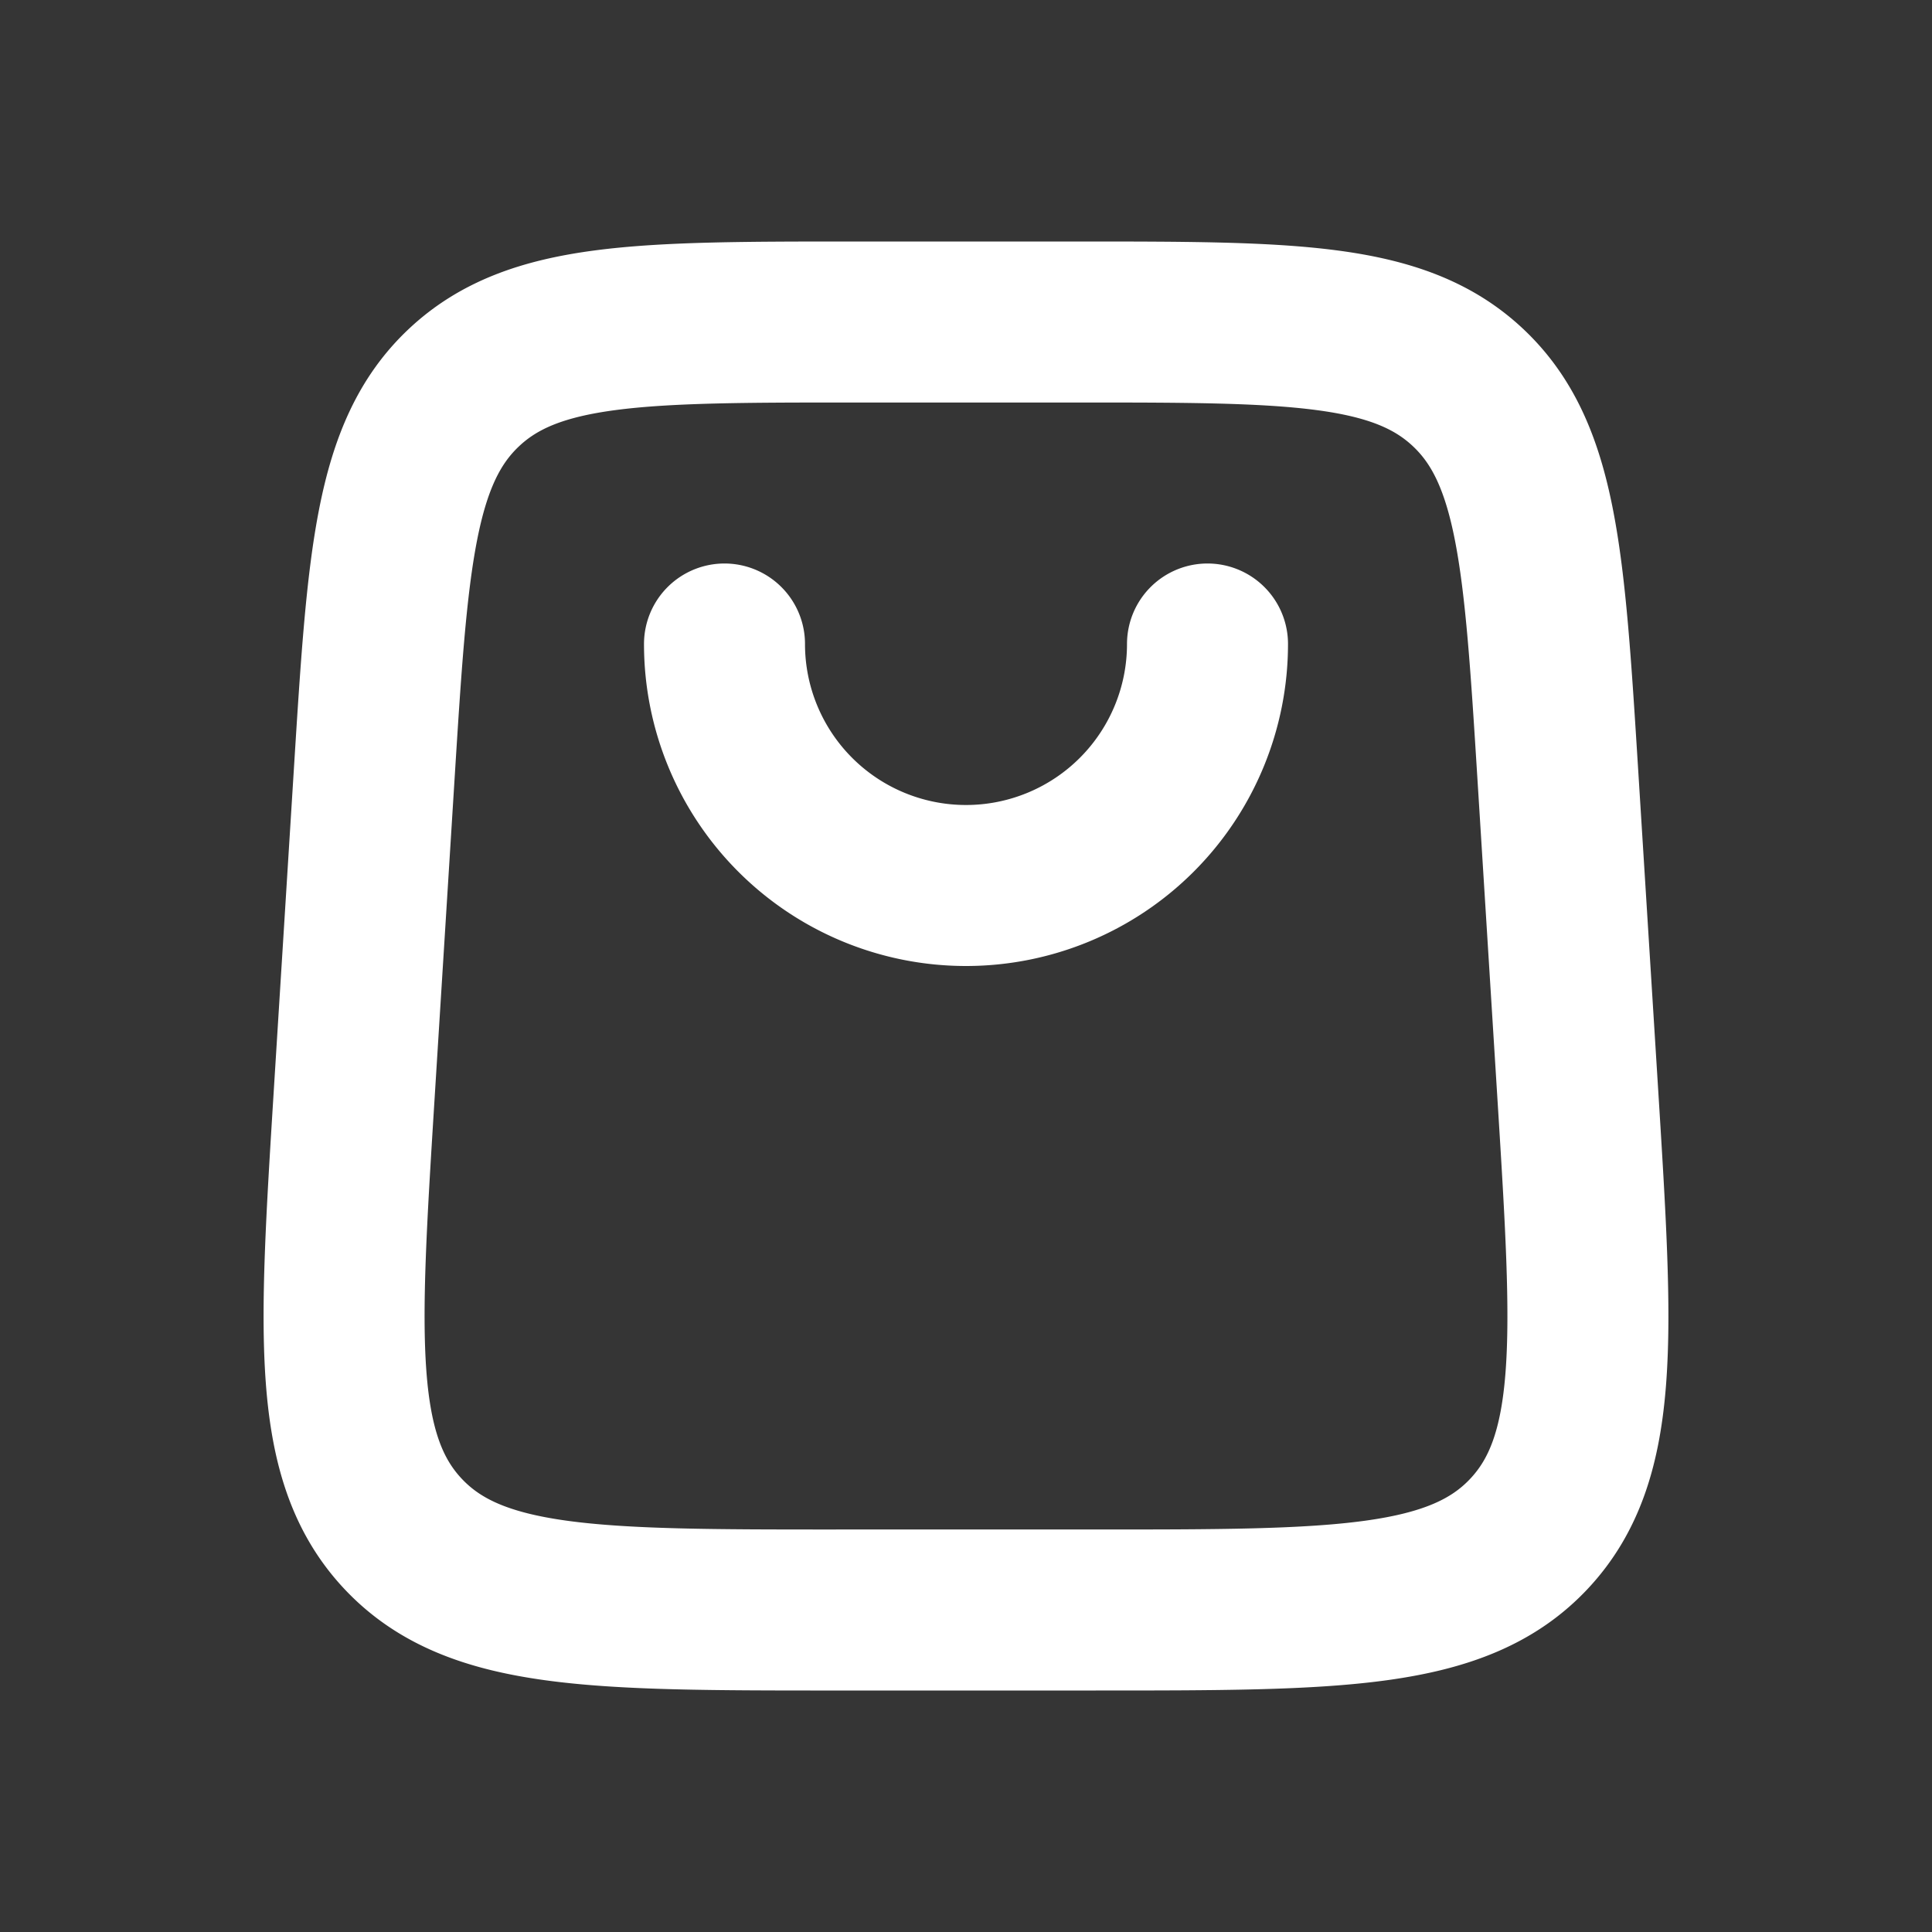 <svg xmlns="http://www.w3.org/2000/svg" width="24" height="24" fill="none"><rect width="100%" height="100%" fill="#333333" stroke="none"/><path fill="#fff" fill-opacity=".01" d="M24 0v24H0V0z"/><path stroke="#FFFFFF" stroke-linecap="round" stroke-linejoin="round" stroke-width="2" d="M9 8a3 3 0 0 0 3 3v0a3 3 0 0 0 3-3v0m-4.613 12h3.226c2.994 0 4.492 0 5.38-.946.889-.946.795-2.44.609-5.428l-.25-4c-.167-2.666-.25-3.999-1.116-4.812C17.37 4 16.034 4 13.363 4h-2.726c-2.671 0-4.007 0-4.873.814-.866.813-.949 2.146-1.116 4.812l-.25 4c-.186 2.988-.28 4.482.609 5.428.889.946 2.386.946 5.38.946"/></svg>